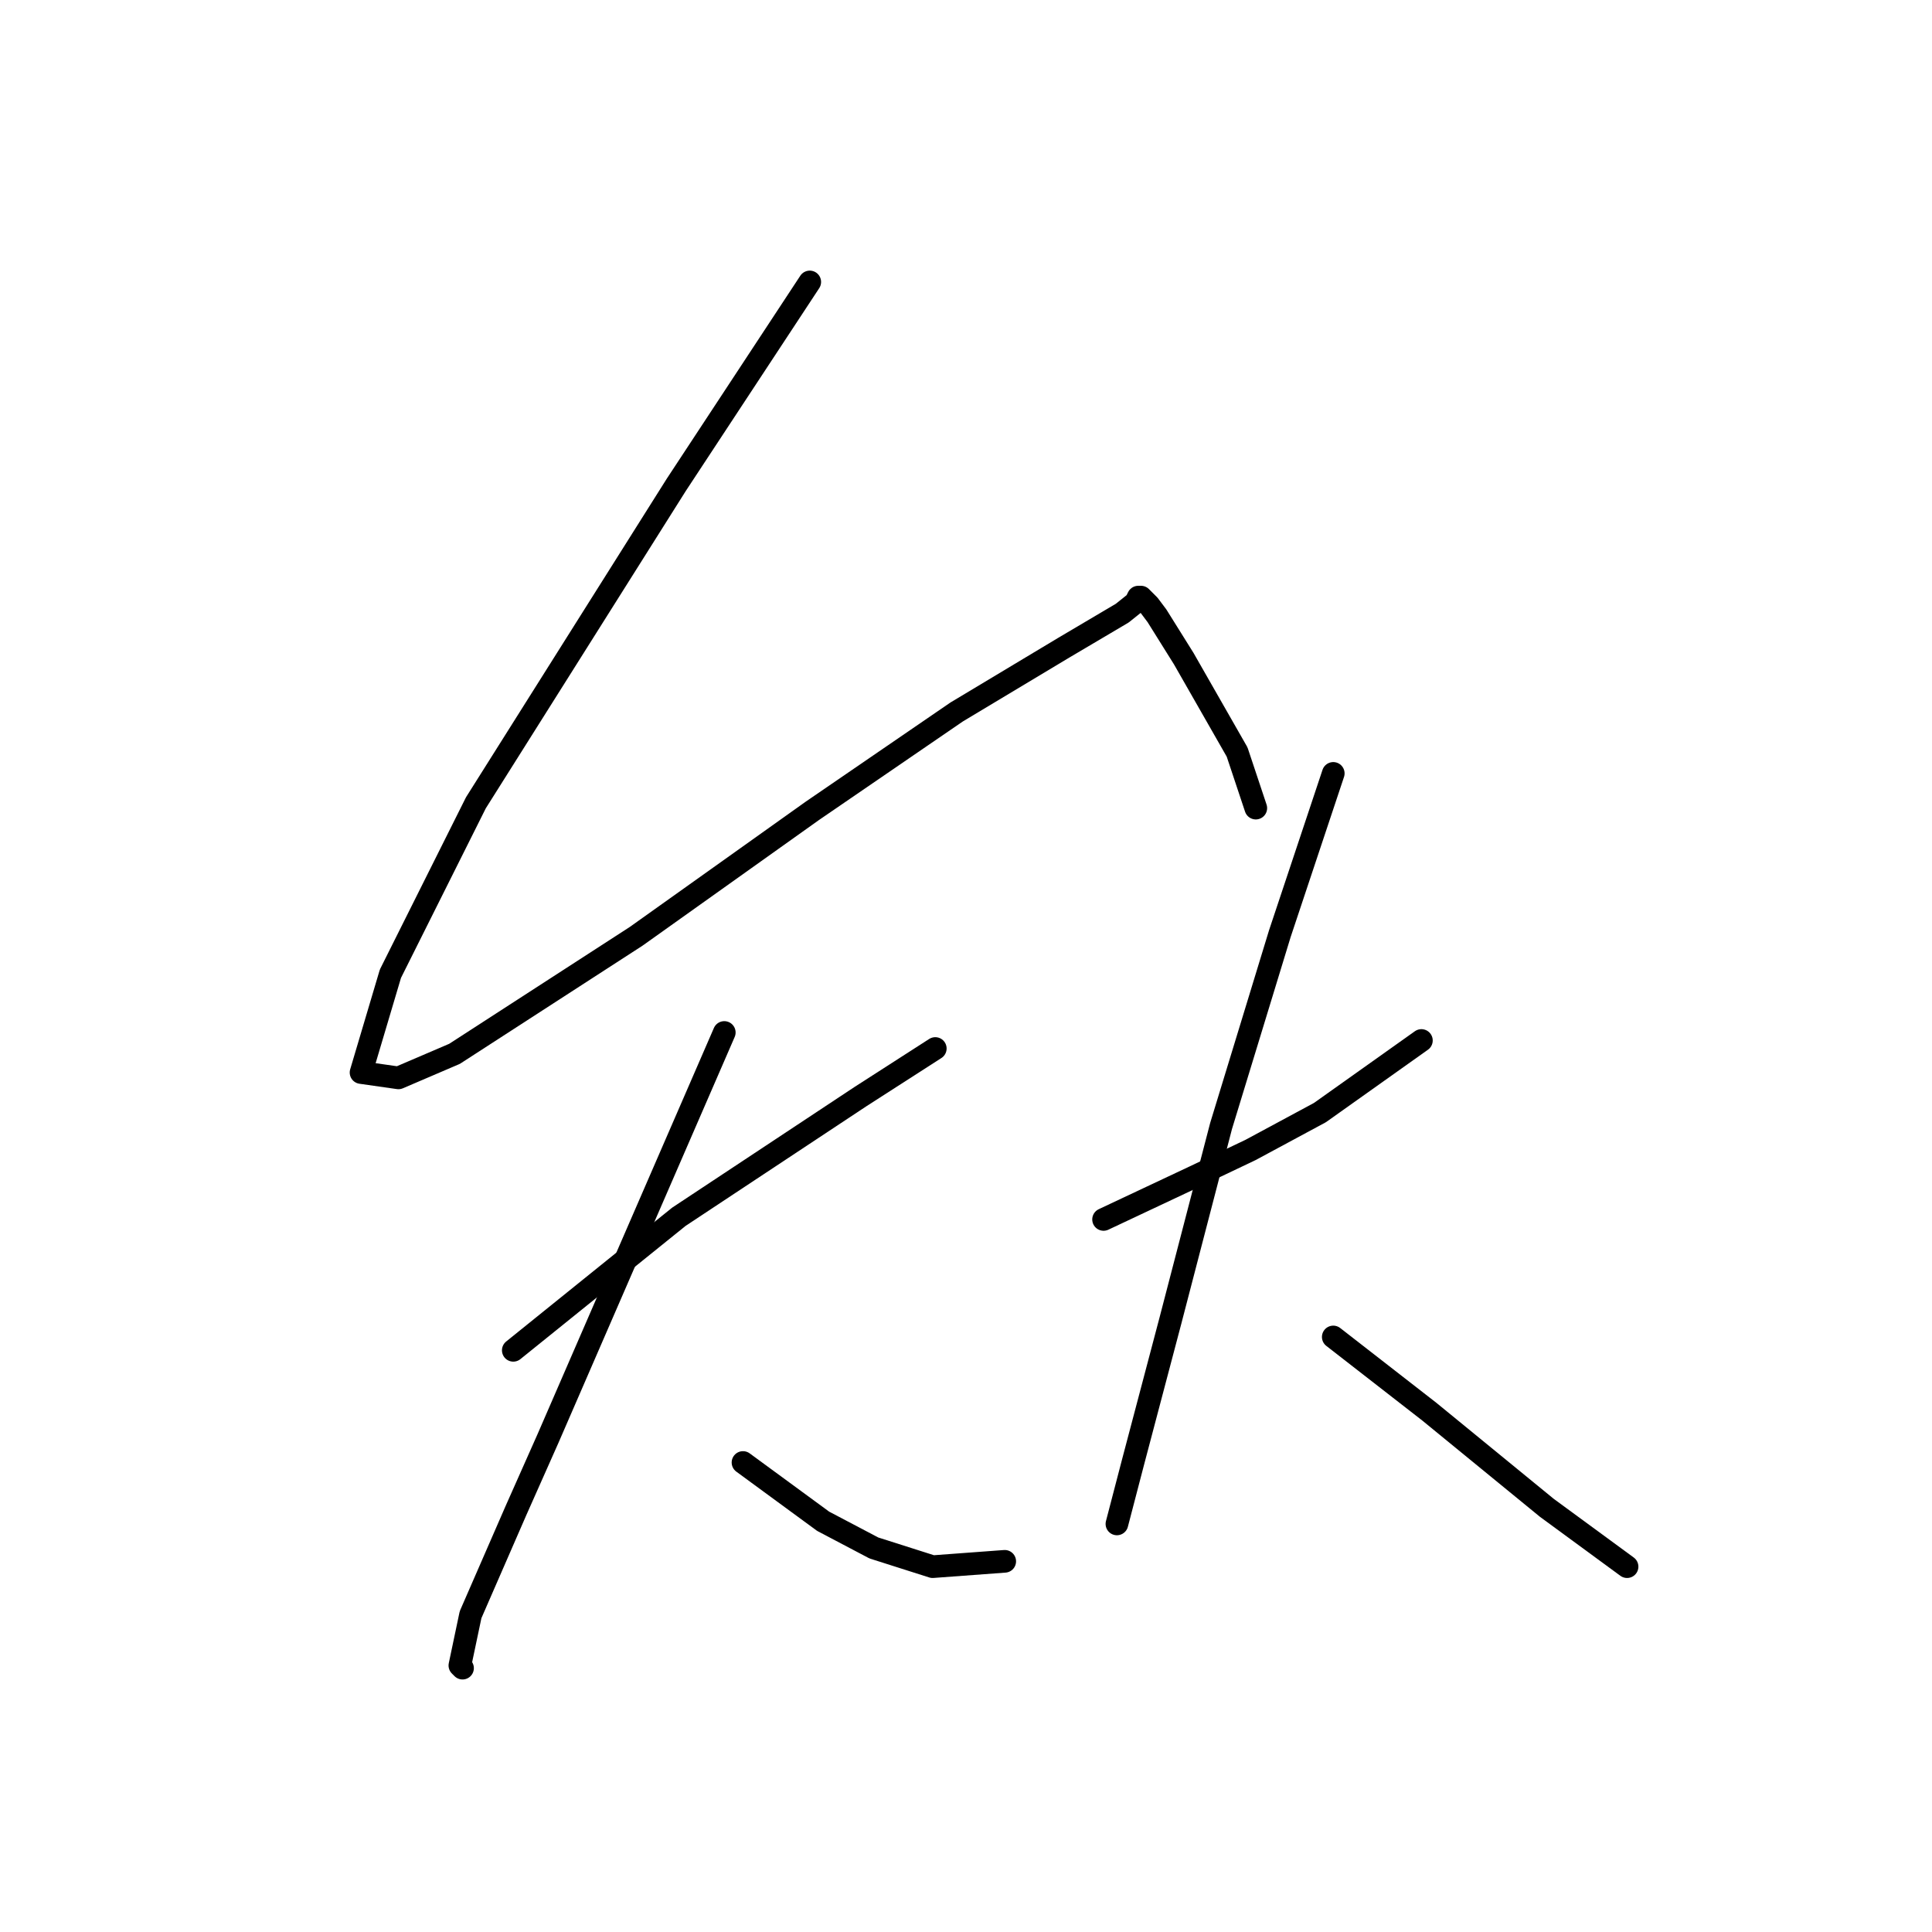 <?xml version="1.0" standalone="no"?>
    <svg width="256" height="256" xmlns="http://www.w3.org/2000/svg" version="1.1">
    <polyline stroke="black" stroke-width="3" stroke-linecap="round" fill="transparent" stroke-linejoin="round" points="107.298 37.359 98.45 50.807 89.602 64.256 63.059 106.372 51.733 129.022 47.84 142.117 52.795 142.825 60.227 139.639 84.293 124.067 107.651 107.433 126.763 94.339 140.919 85.845 148.705 81.244 150.475 79.828 150.829 79.12 151.183 79.12 152.244 80.182 153.306 81.598 156.845 87.26 163.923 99.647 166.401 107.079 166.401 107.079 " />
        <polyline stroke="black" stroke-width="3" stroke-linecap="round" fill="transparent" stroke-linejoin="round" points="68.013 178.924 78.985 170.076 89.956 161.228 114.022 145.302 123.931 138.932 123.931 138.932 " />
        <polyline stroke="black" stroke-width="3" stroke-linecap="round" fill="transparent" stroke-linejoin="round" points="95.972 136.808 84.293 163.705 72.614 190.603 68.367 200.158 62.351 213.961 60.935 220.685 61.289 221.039 61.289 221.039 " />
        <polyline stroke="black" stroke-width="3" stroke-linecap="round" fill="transparent" stroke-linejoin="round" points="98.45 193.788 103.758 197.681 109.067 201.574 115.791 205.113 123.577 207.591 133.133 206.883 133.133 206.883 " />
        <polyline stroke="black" stroke-width="3" stroke-linecap="round" fill="transparent" stroke-linejoin="round" points="146.228 161.582 152.244 158.751 158.261 155.919 165.693 152.38 174.895 147.425 188.343 137.87 188.343 137.87 " />
        <polyline stroke="black" stroke-width="3" stroke-linecap="round" fill="transparent" stroke-linejoin="round" points="176.664 102.479 173.125 113.096 169.586 123.713 165.693 136.454 161.8 149.195 155.076 175.031 150.121 193.788 147.997 201.928 147.997 201.928 " />
        <polyline stroke="black" stroke-width="3" stroke-linecap="round" fill="transparent" stroke-linejoin="round" points="176.664 177.154 183.035 182.109 189.405 187.064 204.977 199.804 215.595 207.591 215.595 207.591 " />
        </svg>